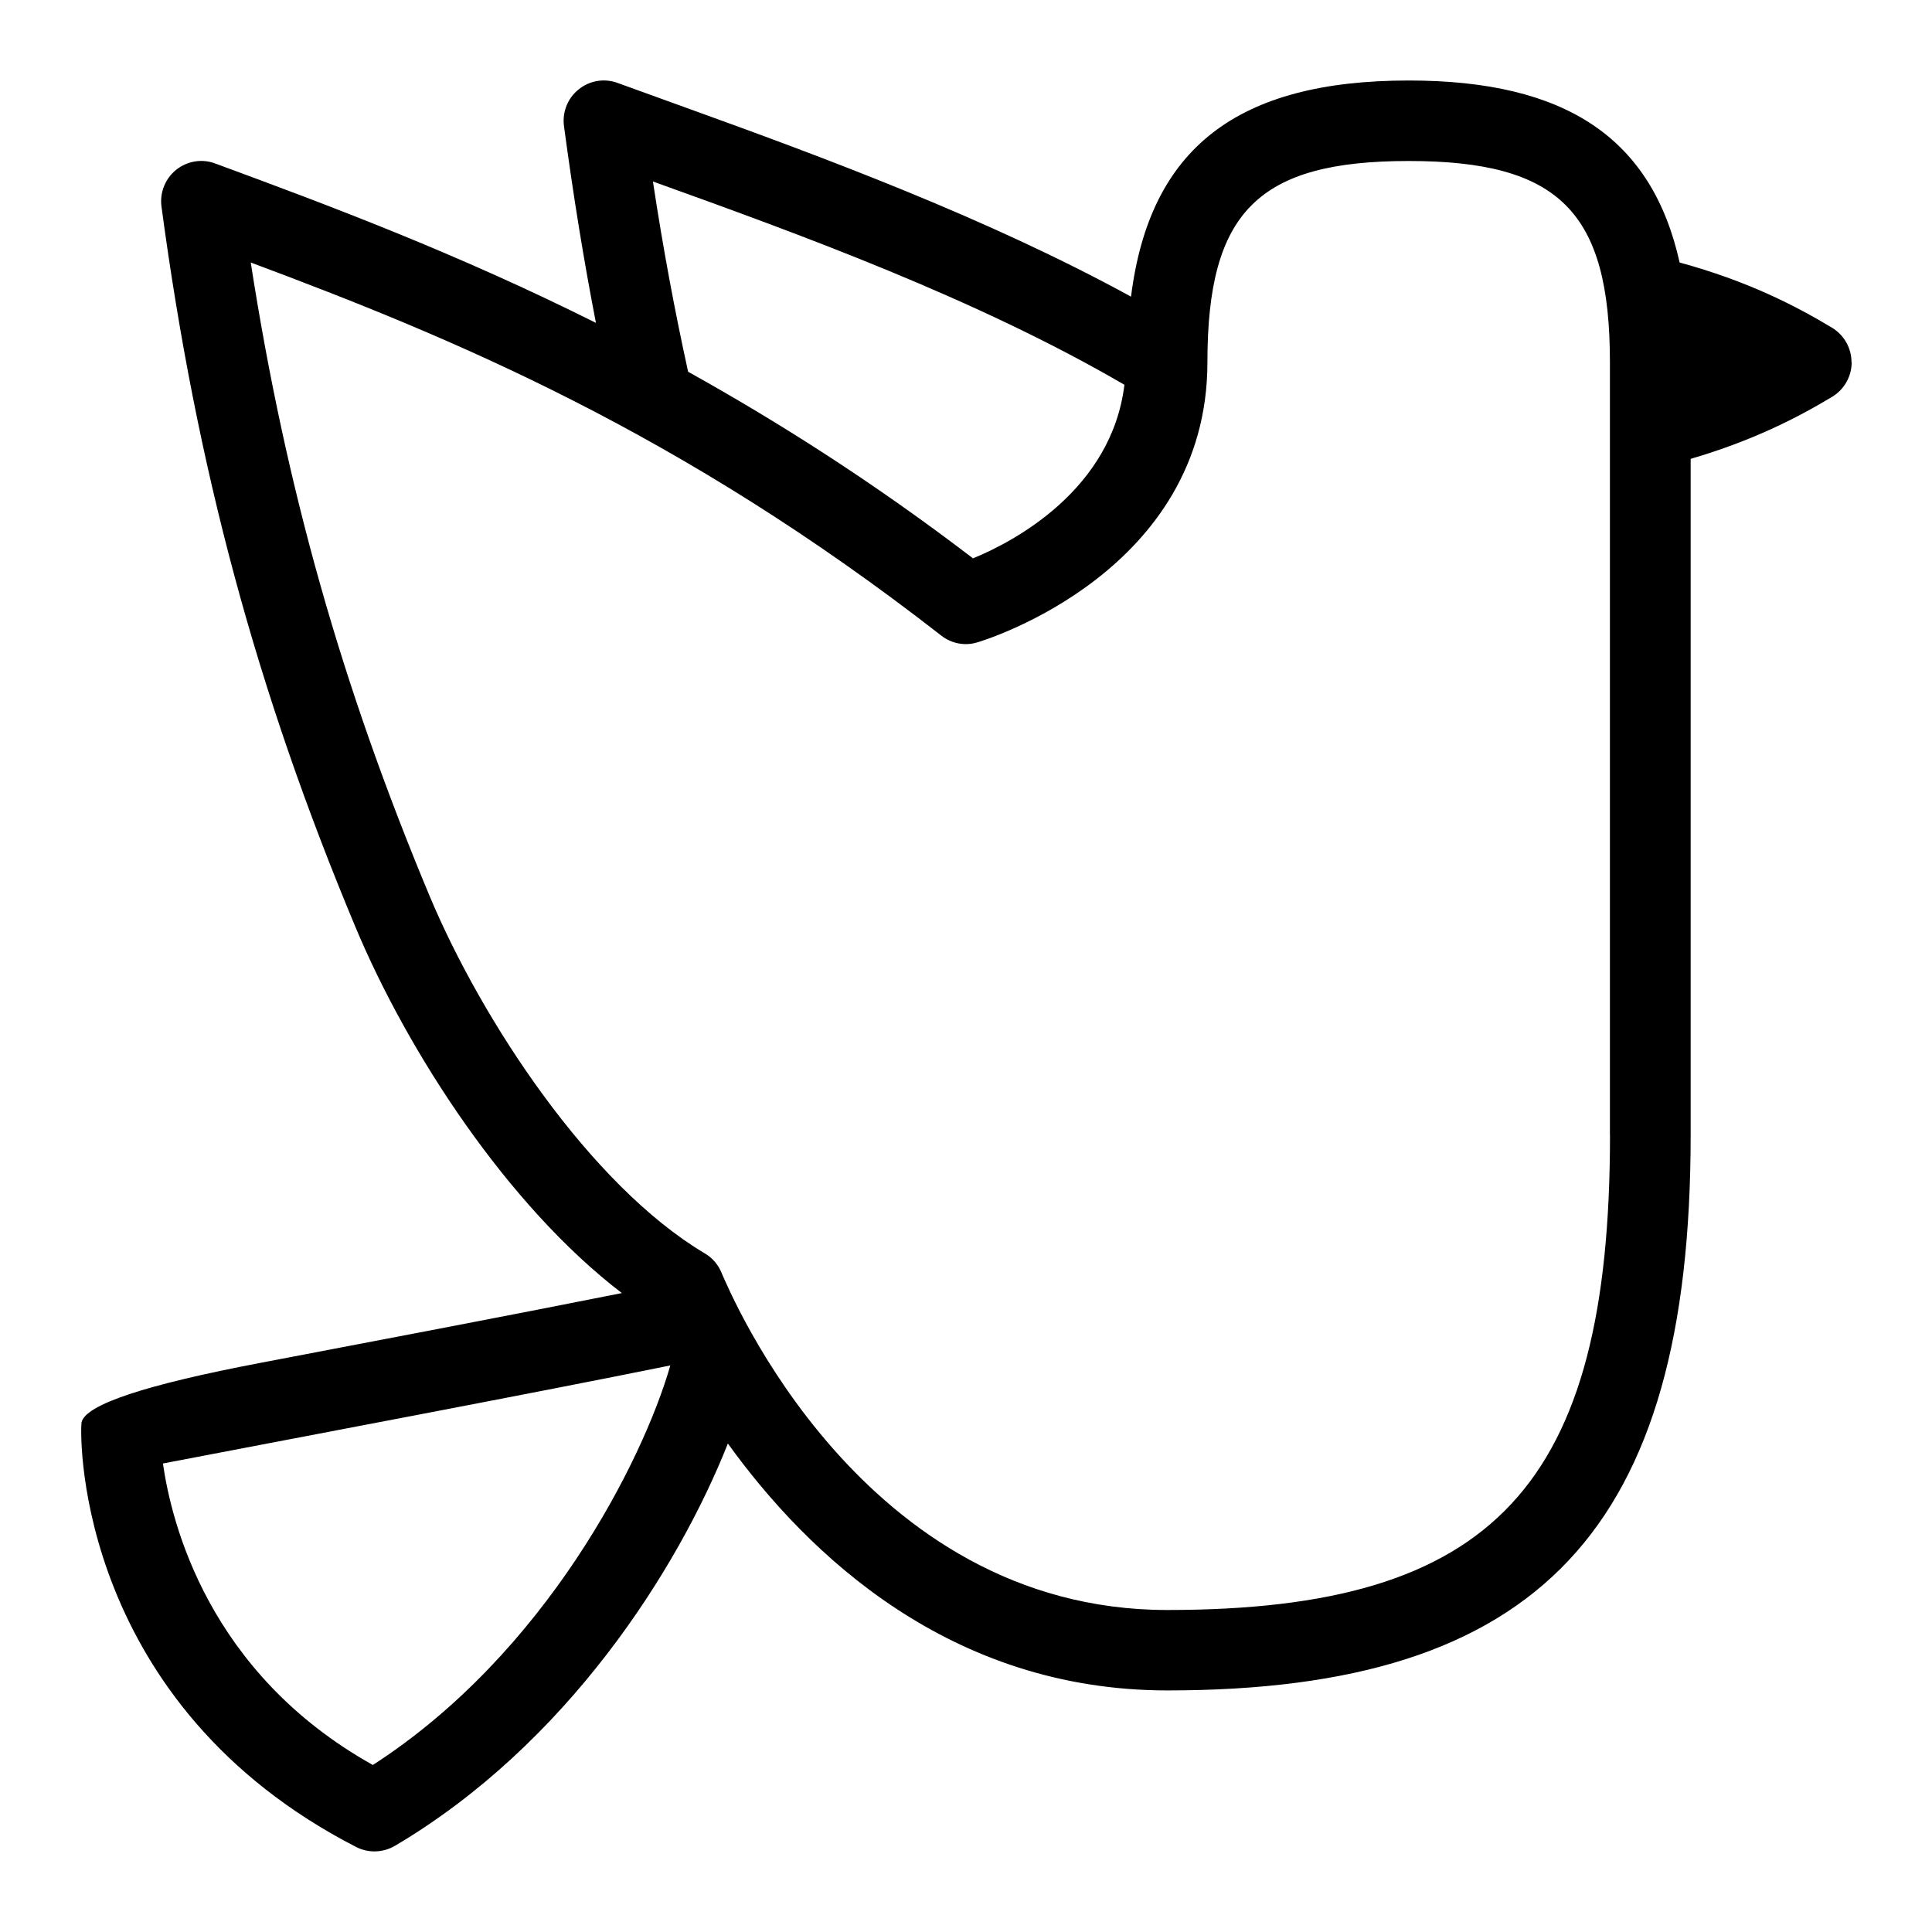 <svg id="Layer_1" viewBox="0 0 24 24" xmlns="http://www.w3.org/2000/svg" data-name="Layer 1"><path d="m23 4.5c0-.176-.092-.338-.242-.429-.459-.276-1.05-.58-1.893-.81-.344-1.544-1.411-2.261-3.364-2.261-2.129 0-3.219.837-3.451 2.685-1.784-.976-3.816-1.729-5.5-2.337l-.876-.317c-.166-.062-.349-.031-.485.079-.137.109-.206.282-.183.456.119.889.249 1.683.397 2.445-1.735-.868-3.326-1.463-4.729-1.98-.166-.063-.349-.03-.485.078-.137.11-.206.283-.183.457.436 3.25 1.18 6.011 2.41 8.951.652 1.558 1.892 3.463 3.309 4.546-1.293.258-3.125.607-4.485.866q-2.155.41-2.227.74c-.027.246-.022 3.513 3.415 5.277.152.076.331.069.479-.017 2.136-1.263 3.513-3.429 4.135-4.997.995 1.38 2.76 3.067 5.46 3.067 4.617 0 6.5-1.999 6.5-6.9v-8.399c.77-.225 1.324-.51 1.758-.771.15-.091.242-.253.242-.429zm-14.888-2.245c1.823.655 4.02 1.455 5.856 2.525-.159 1.3-1.36 1.943-1.881 2.156-1.232-.942-2.411-1.69-3.539-2.318-.165-.752-.309-1.518-.437-2.363zm-3.481 19.67c-2.048-1.145-2.502-3.013-2.607-3.745 1.813-.348 4.604-.873 6.303-1.218-.34 1.185-1.548 3.578-3.695 4.963zm15.369-7.825c0 4.356-1.439 5.9-5.5 5.9-3.804 0-5.438-3.969-5.531-4.175-.04-.107-.115-.197-.214-.255-1.426-.848-2.771-2.895-3.418-4.439-1.089-2.604-1.786-5.062-2.222-7.87 2.513.938 5.333 2.105 8.577 4.634.127.1.296.133.451.084.117-.034 2.856-.887 2.856-3.479 0-1.869.631-2.5 2.5-2.5s2.5.631 2.5 2.5v9.6z"/></svg>